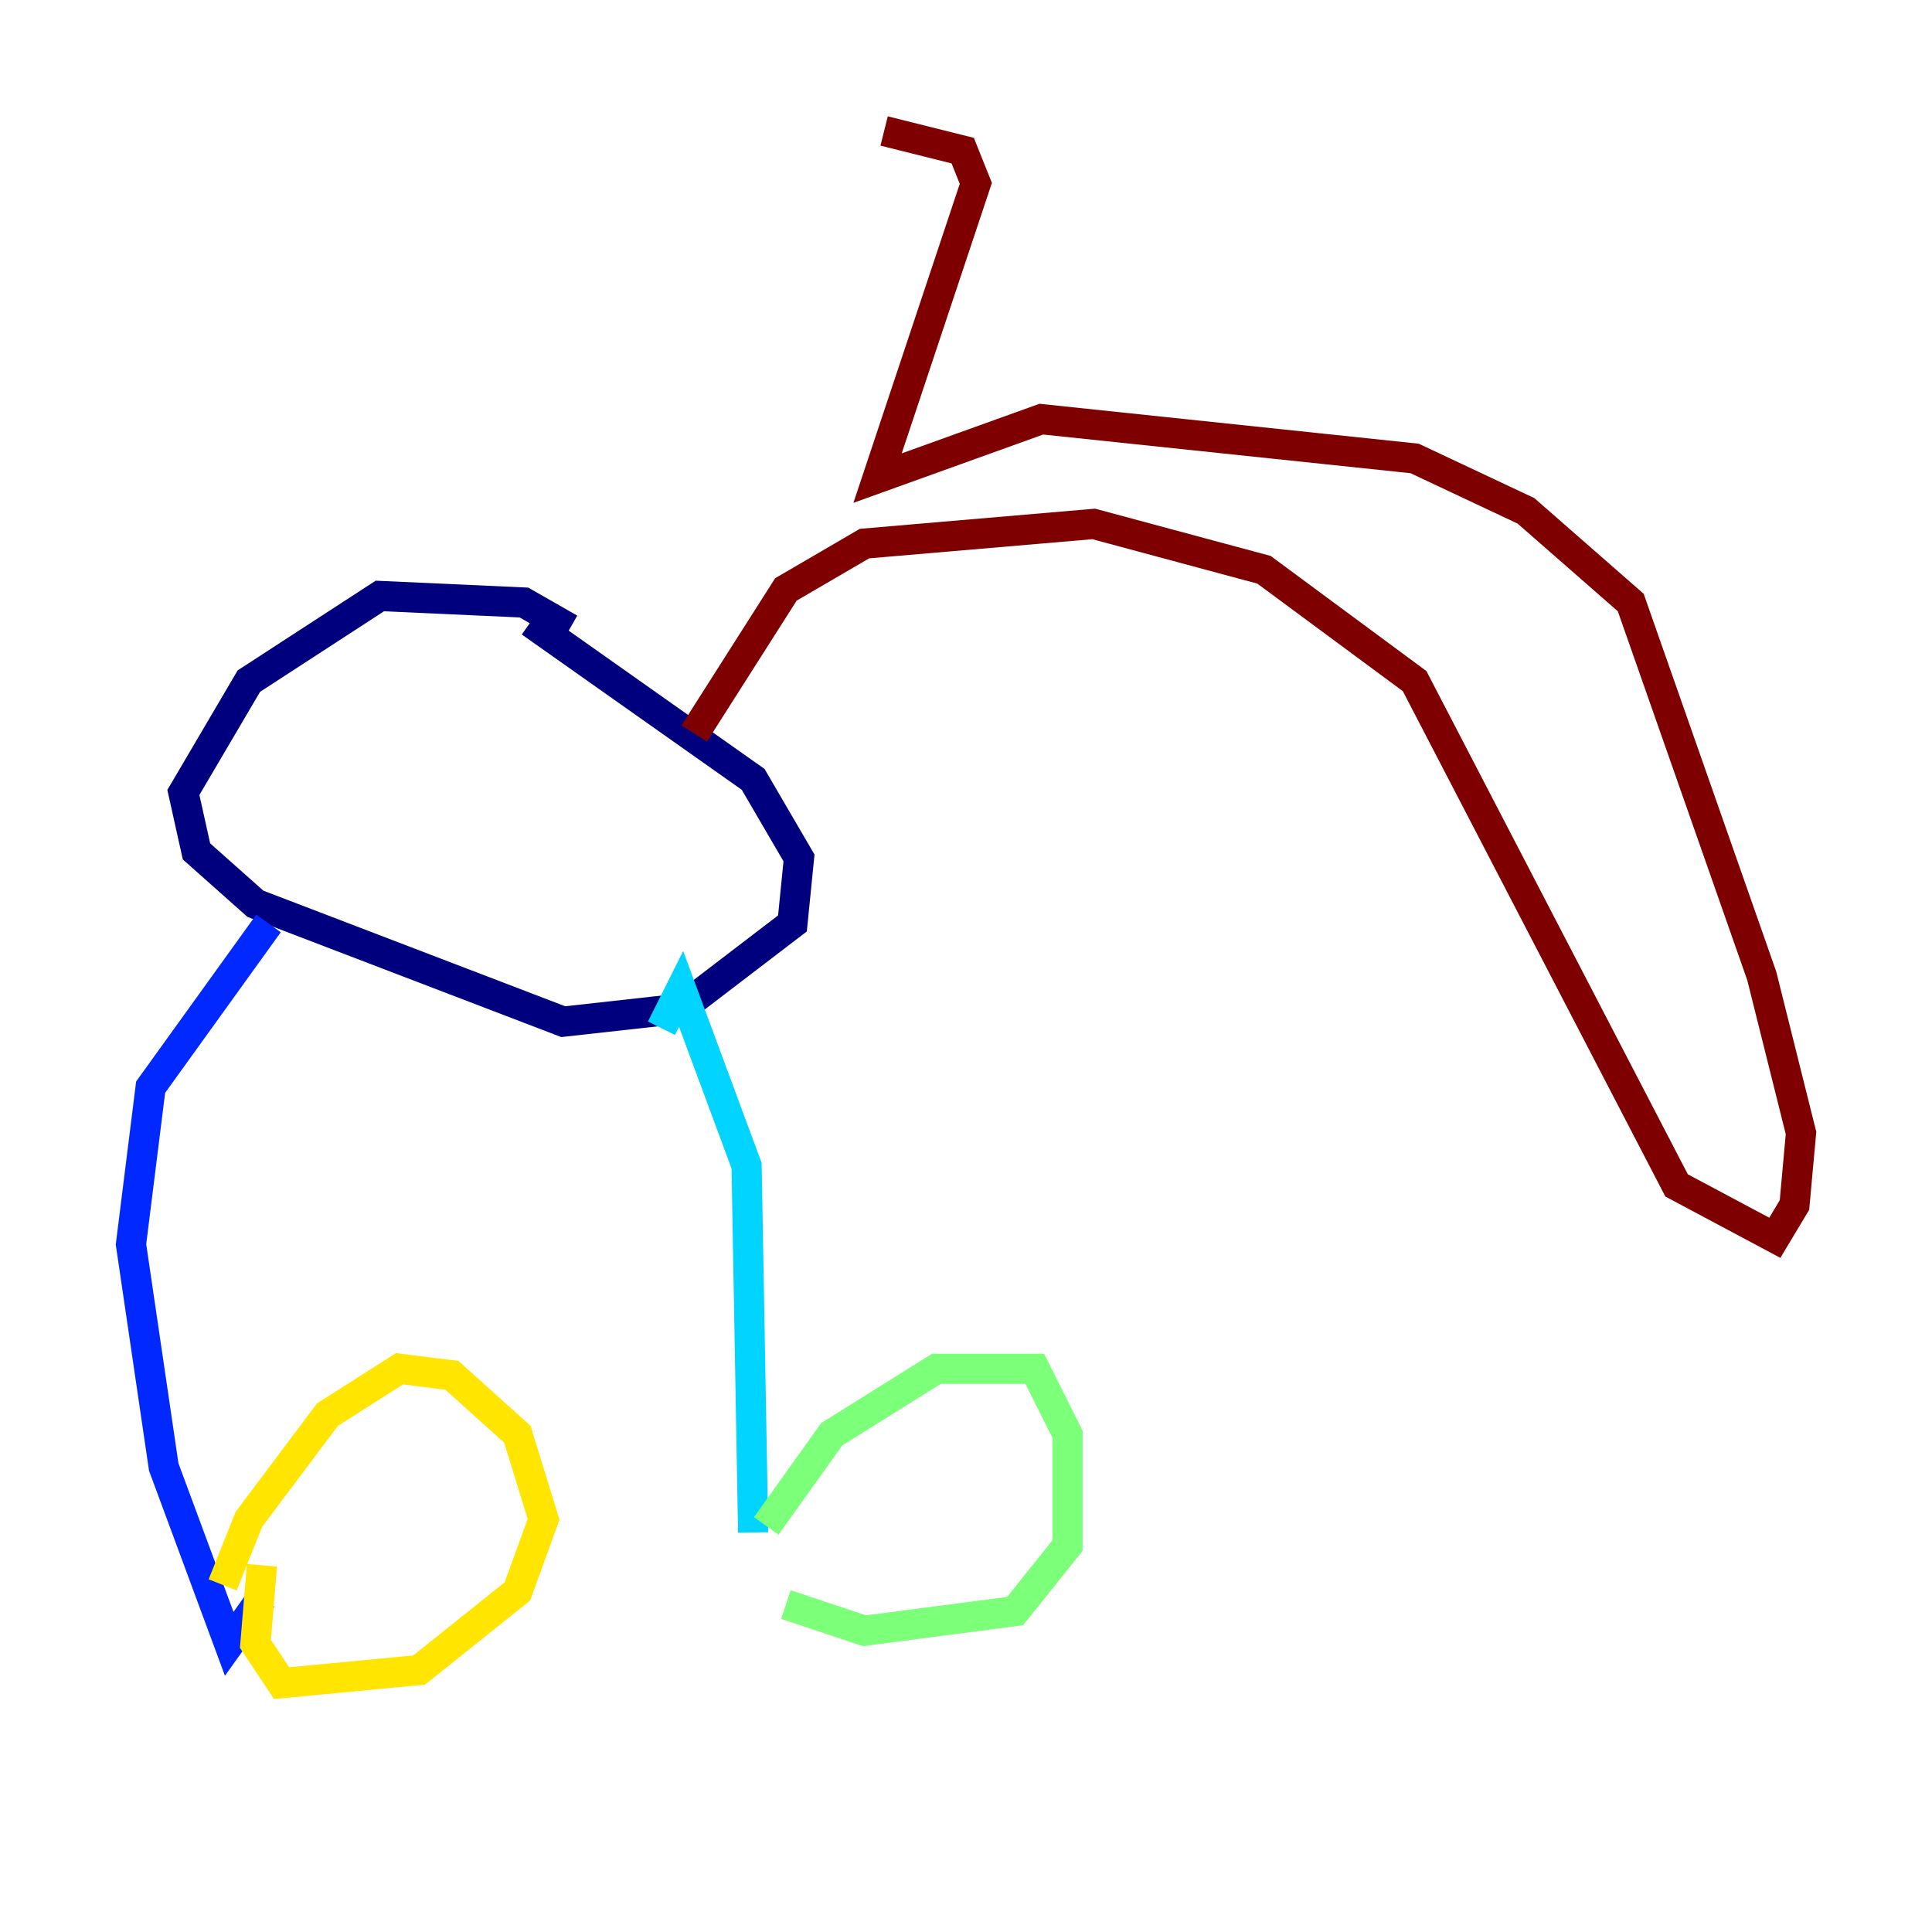 <?xml version="1.0" encoding="utf-8" ?>
<svg baseProfile="tiny" height="128" version="1.2" viewBox="0,0,128,128" width="128" xmlns="http://www.w3.org/2000/svg" xmlns:ev="http://www.w3.org/2001/xml-events" xmlns:xlink="http://www.w3.org/1999/xlink"><defs /><polyline fill="none" points="37.749,41.654 34.712,39.919 25.166,39.485 16.488,45.125 12.149,52.502 13.017,56.407 16.922,59.878 37.315,67.688 45.125,66.82 52.502,61.18 52.936,56.841 49.898,51.634 35.146,41.22" stroke="#00007f" stroke-width="2" /><polyline fill="none" points="17.79,61.18 9.98,72.027 8.678,82.441 10.848,97.193 15.186,108.909 17.356,105.871" stroke="#0028ff" stroke-width="2" /><polyline fill="none" points="43.824,68.122 45.125,65.519 49.464,77.234 49.898,101.532" stroke="#00d4ff" stroke-width="2" /><polyline fill="none" points="50.766,101.098 55.105,95.024 62.047,90.685 68.556,90.685 70.725,95.024 70.725,102.4 67.254,106.739 57.275,108.041 52.068,106.305" stroke="#7cff79" stroke-width="2" /><polyline fill="none" points="14.752,105.003 16.488,100.664 21.695,93.722 26.468,90.685 29.939,91.119 34.278,95.024 36.014,100.664 34.278,105.437 27.77,110.644 18.658,111.512 16.922,108.909 17.356,103.702" stroke="#ffe500" stroke-width="2" /><polyline fill="none" points="45.993,45.559 45.993,45.559" stroke="#ff4600" stroke-width="2" /><polyline fill="none" points="45.993,48.597 52.068,39.051 57.275,36.014 72.461,34.712 83.742,37.749 93.722,45.125 111.078,78.536 117.586,82.007 118.888,79.837 119.322,75.064 116.719,64.651 108.041,39.919 101.098,33.844 93.722,30.373 68.99,27.77 58.142,31.675 64.651,12.149 63.783,9.98 58.576,8.678" stroke="#7f0000" stroke-width="2" /></svg>